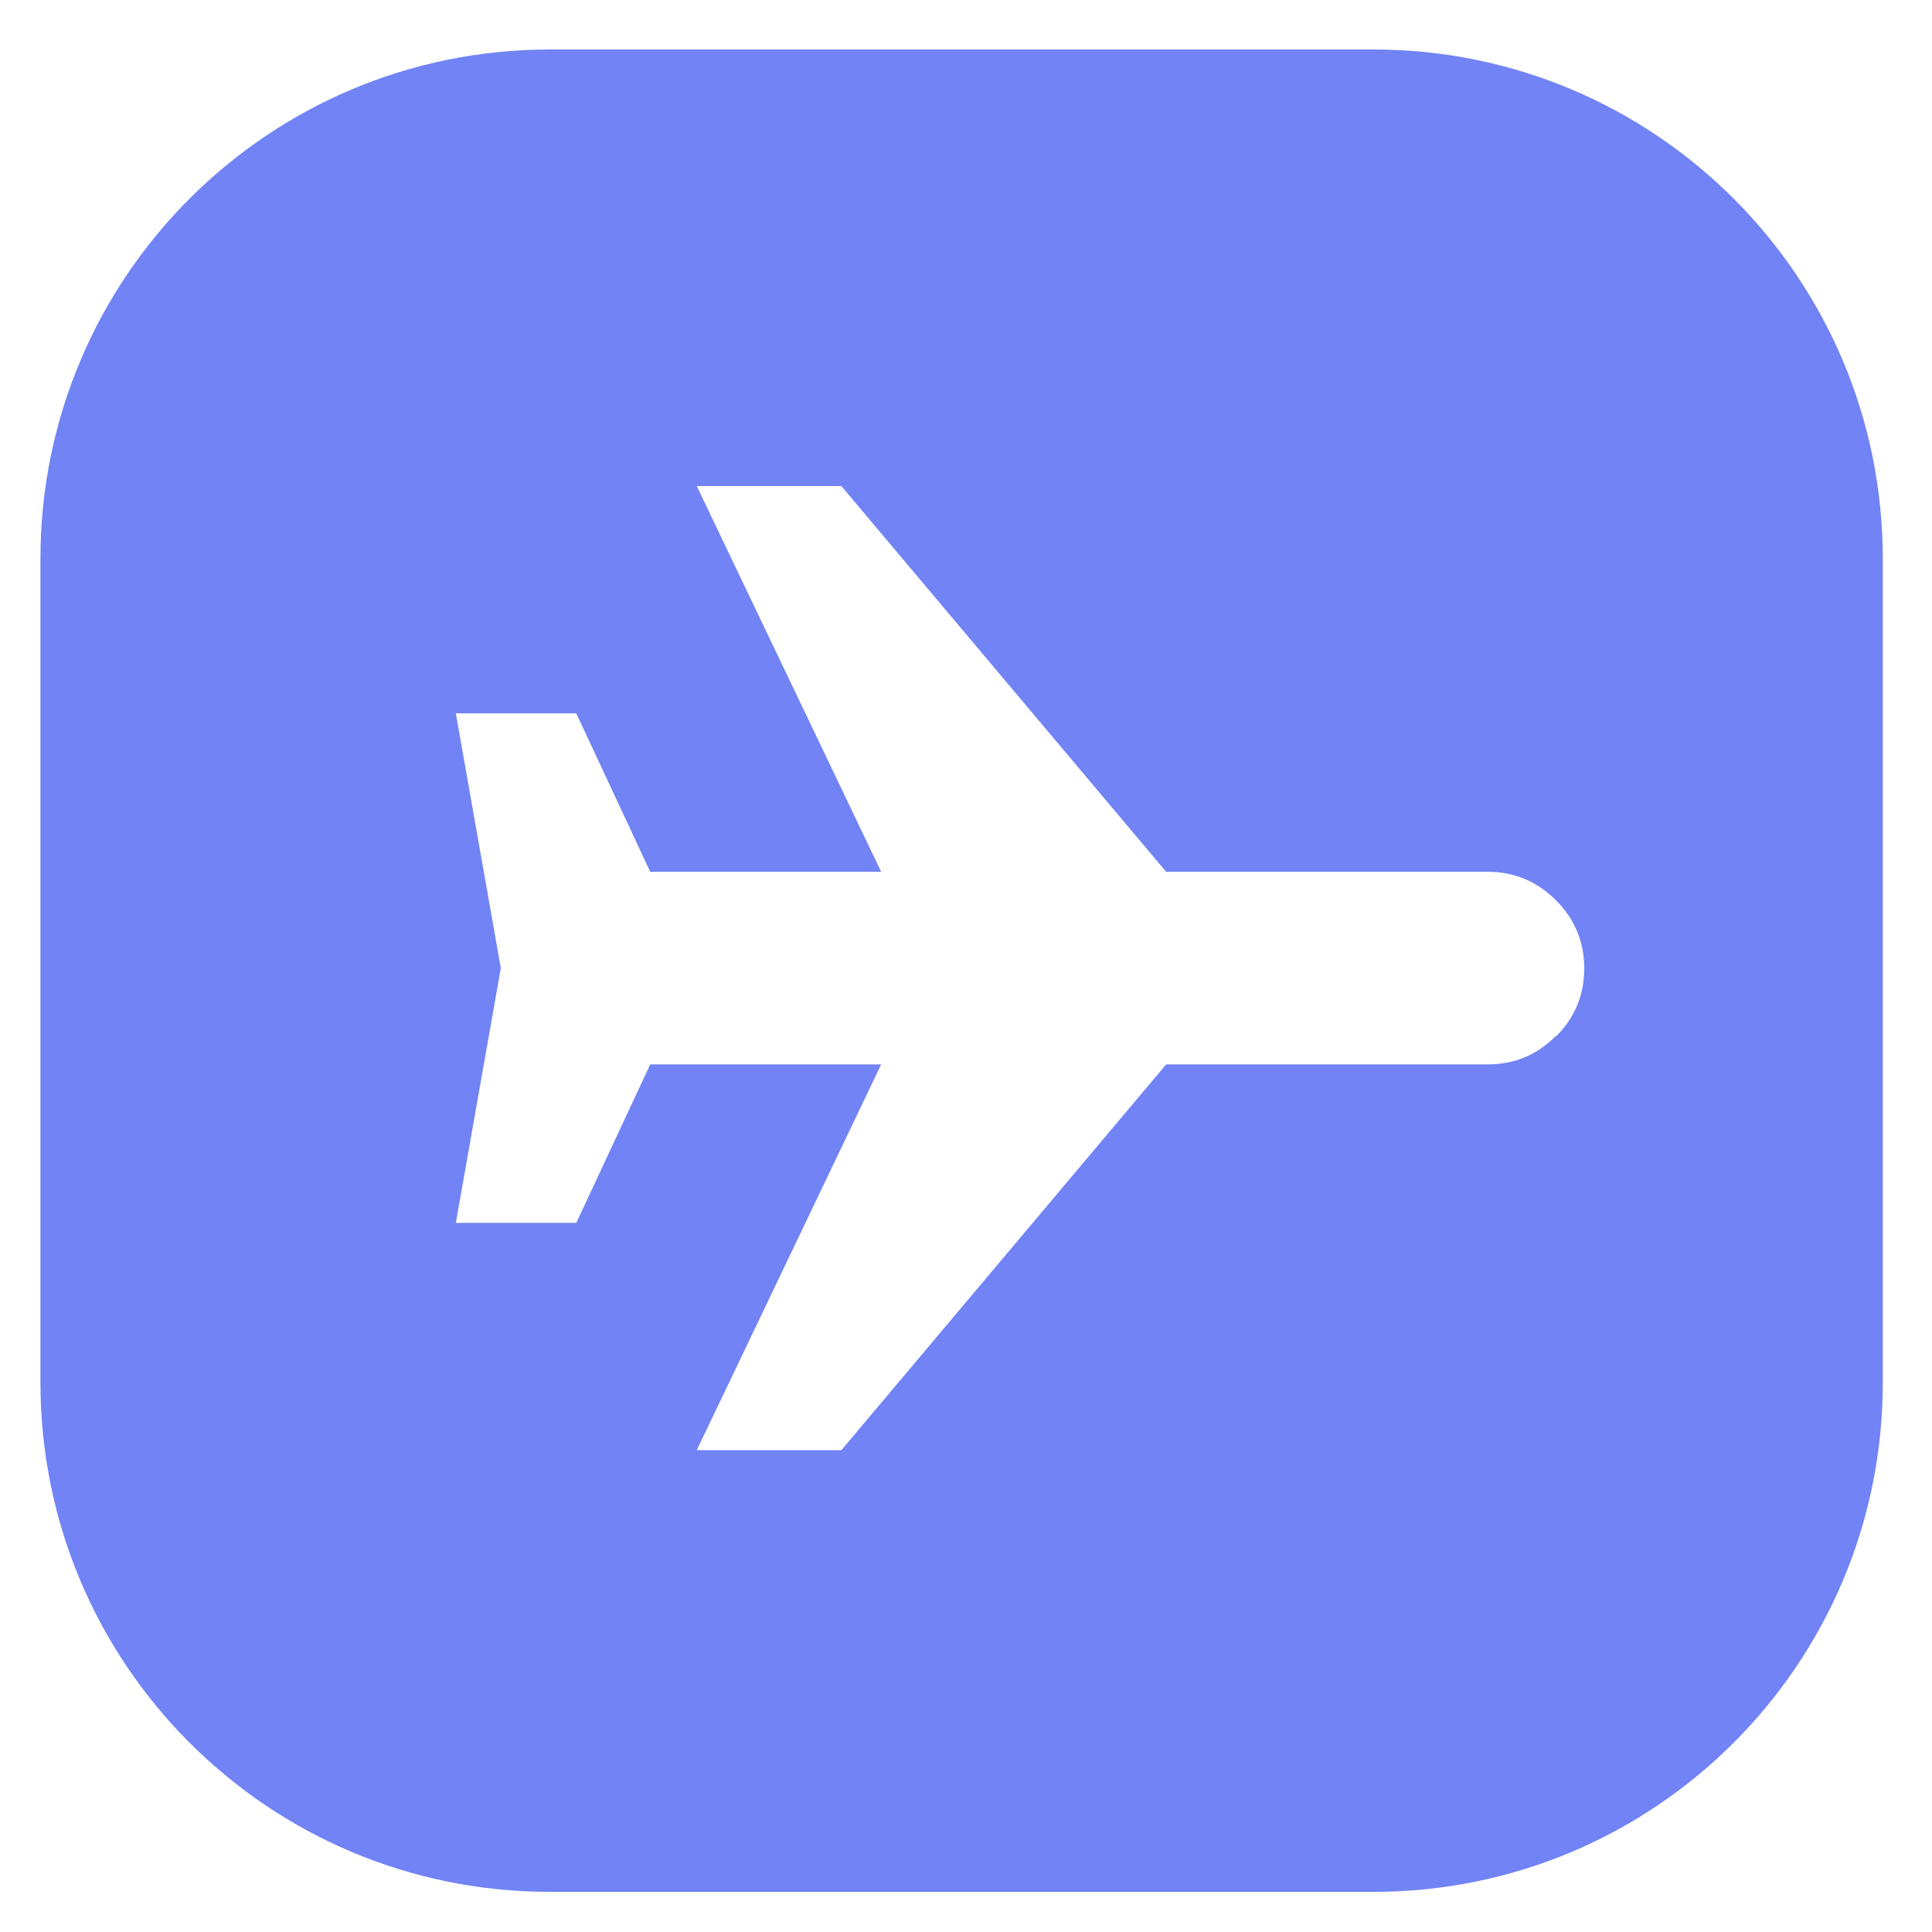 <?xml version="1.0" encoding="UTF-8"?>
<svg id="Ebene_1" xmlns="http://www.w3.org/2000/svg" version="1.1" viewBox="0 0 64 64">
  <!-- Generator: Adobe Illustrator 29.8.2, SVG Export Plug-In . SVG Version: 2.1.1 Build 3)  -->
  <path d="M45.5,1.64h-27.29c-9.32,0-16.87,7.55-16.87,16.87v27.29c0,9.32,7.55,16.87,16.87,16.87h27.29c9.32,0,16.87-7.55,16.87-16.87v-27.29c0-9.32-7.55-16.87-16.87-16.87ZM51.54,34.32c-.63.63-1.38.94-2.26.94h-10.65s-10.76,12.78-10.76,12.78h-4.79s6.11-12.78,6.11-12.78h-7.65s-2.45,5.25-2.45,5.25h-3.99s1.49-8.44,1.49-8.44l-1.49-8.44h3.99s2.45,5.25,2.45,5.25h7.65s-6.11-12.78-6.11-12.78h4.79s10.76,12.78,10.76,12.78h10.65c.88,0,1.63.31,2.26.94s.94,1.38.94,2.26-.31,1.63-.94,2.26Z" fill="#7183f5"/>
</svg>